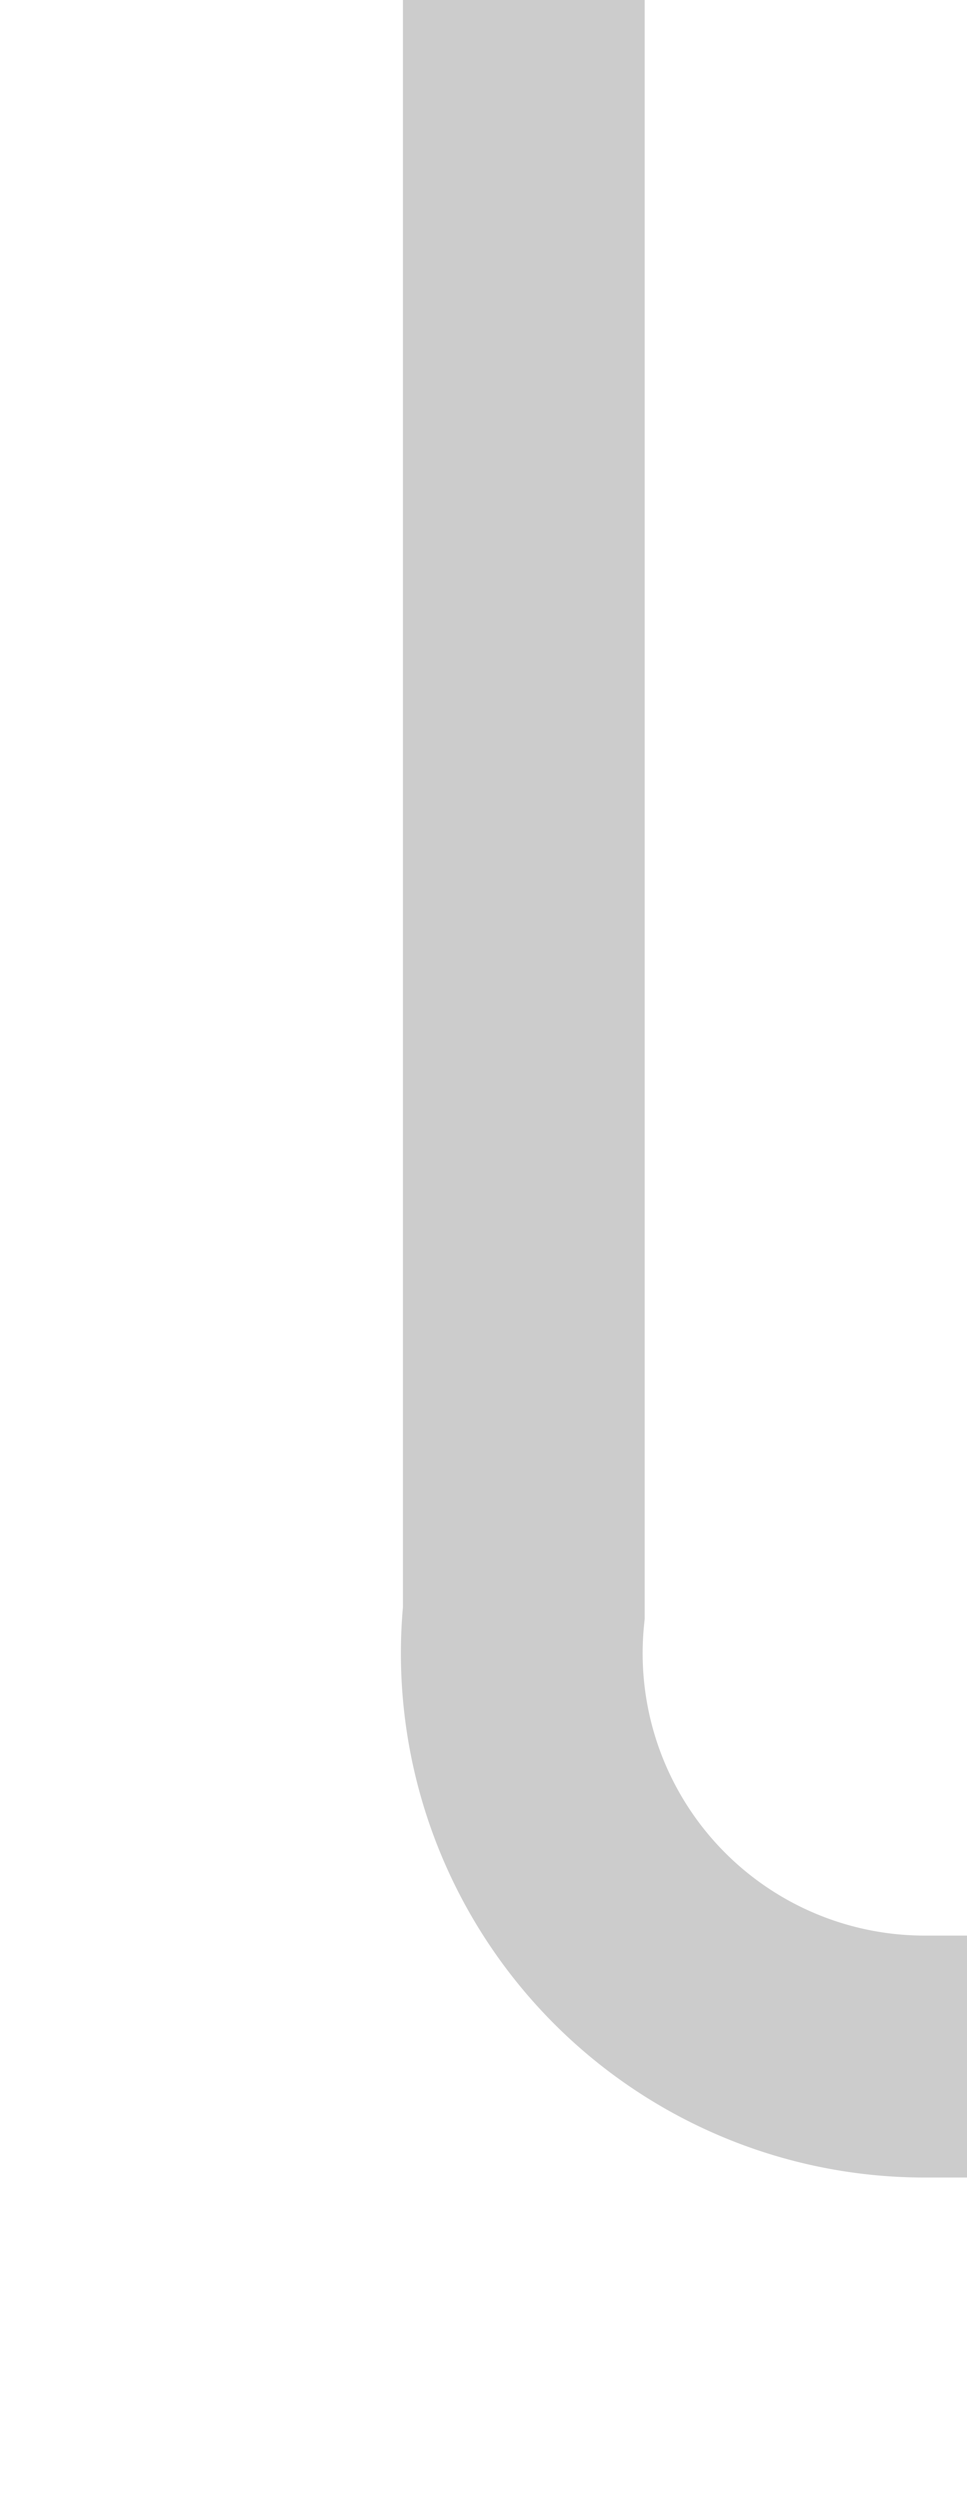 ﻿<?xml version="1.0" encoding="utf-8"?>
<svg version="1.1" xmlns:xlink="http://www.w3.org/1999/xlink" width="12px" height="31px" preserveAspectRatio="xMidYMin meet" viewBox="653 755  10 31" xmlns="http://www.w3.org/2000/svg">
  <path d="M 658.5 755  L 658.5 775  A 5 5 0 0 0 663.5 780.5 L 845 780.5  A 5 5 0 0 1 850.5 785.5 L 850.5 810  " stroke-width="3" stroke="#cccccc" fill="none" />
  <path d="M 841.6 808  L 850.5 817  L 859.4 808  L 841.6 808  Z " fill-rule="nonzero" fill="#cccccc" stroke="none" />
</svg>